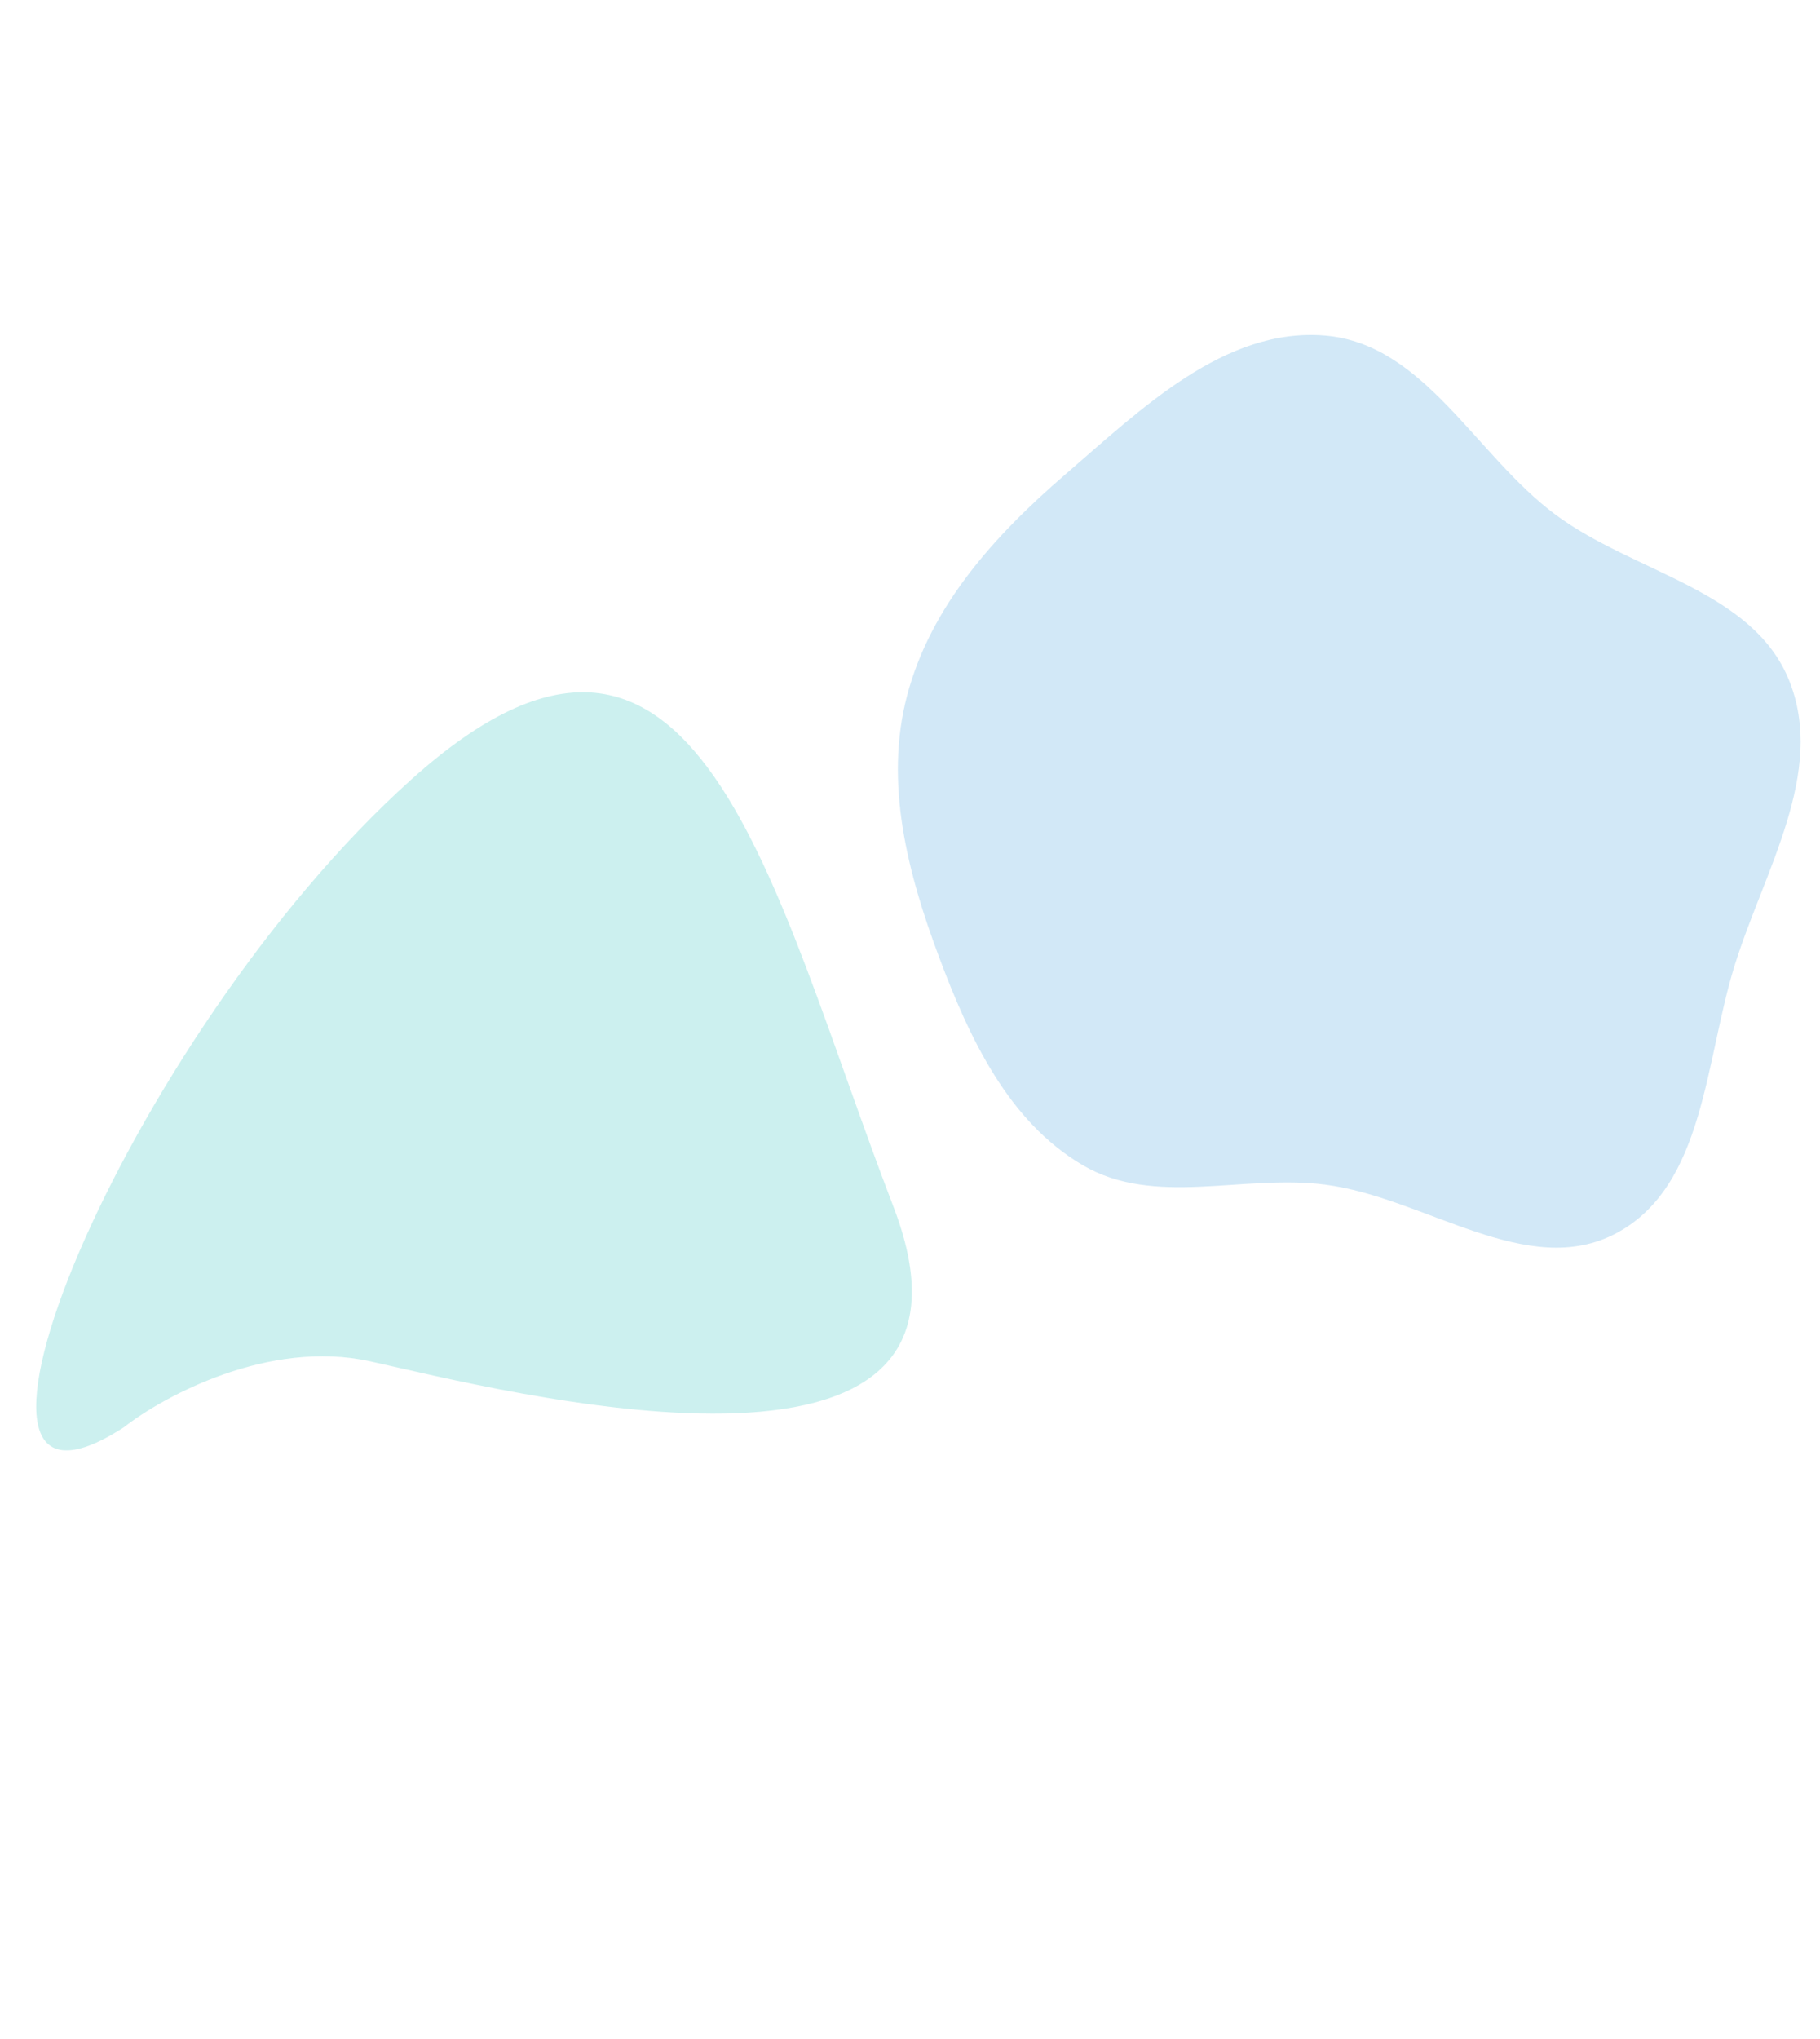 <svg viewBox="0 0 375 420" fill="none" xmlns="http://www.w3.org/2000/svg">
<g opacity="0.18" filter="url(#filter0_f_44128_20187)">
<path fill-rule="evenodd" clip-rule="evenodd" d="M272.974 69.118C293.462 70.79 303.987 93.736 320.48 105.995C336.696 118.049 361.199 121.495 368.677 140.256C376.212 159.162 363.527 179.324 357.449 198.747C351.289 218.435 351.283 244.243 333.088 253.991C314.738 263.823 293.63 246.636 272.974 244.007C255.996 241.845 237.786 248.674 223.047 239.982C207.718 230.942 199.72 213.786 193.483 197.129C186.993 179.796 182.191 161.278 186.874 143.373C191.72 124.841 204.96 110.266 219.472 97.75C235.171 84.211 252.304 67.43 272.974 69.118Z" fill="#0782D0"/>
</g>
<g opacity="0.5" filter="url(#filter1_f_44128_20187)">
<path d="M76.221 280.405C55.404 275.834 33.764 287.551 25.547 293.981C-18.978 322.845 25.561 213.702 84.772 160.538C143.984 107.373 158.866 182.982 184.069 248.506C209.271 314.03 102.243 286.119 76.221 280.405Z" fill="#9AE2E0"/>
</g>
<defs>
<filter id="filter0_f_44128_20187" x="116" y="0" width="324" height="326" filterUnits="userSpaceOnUse" color-interpolation-filters="sRGB">
<feFlood flood-opacity="0" result="BackgroundImageFix"/>
<feBlend mode="normal" in="SourceGraphic" in2="BackgroundImageFix" result="shape"/>
<feGaussianBlur stdDeviation="34.5" result="effect1_foregroundBlur_44128_20187"/>
</filter>
<filter id="filter1_f_44128_20187" x="-113.542" y="21.588" width="422.423" height="398.171" filterUnits="userSpaceOnUse" color-interpolation-filters="sRGB">
<feFlood flood-opacity="0" result="BackgroundImageFix"/>
<feBlend mode="normal" in="SourceGraphic" in2="BackgroundImageFix" result="shape"/>
<feGaussianBlur stdDeviation="60.5" result="effect1_foregroundBlur_44128_20187"/>
</filter>
</defs>
</svg>

